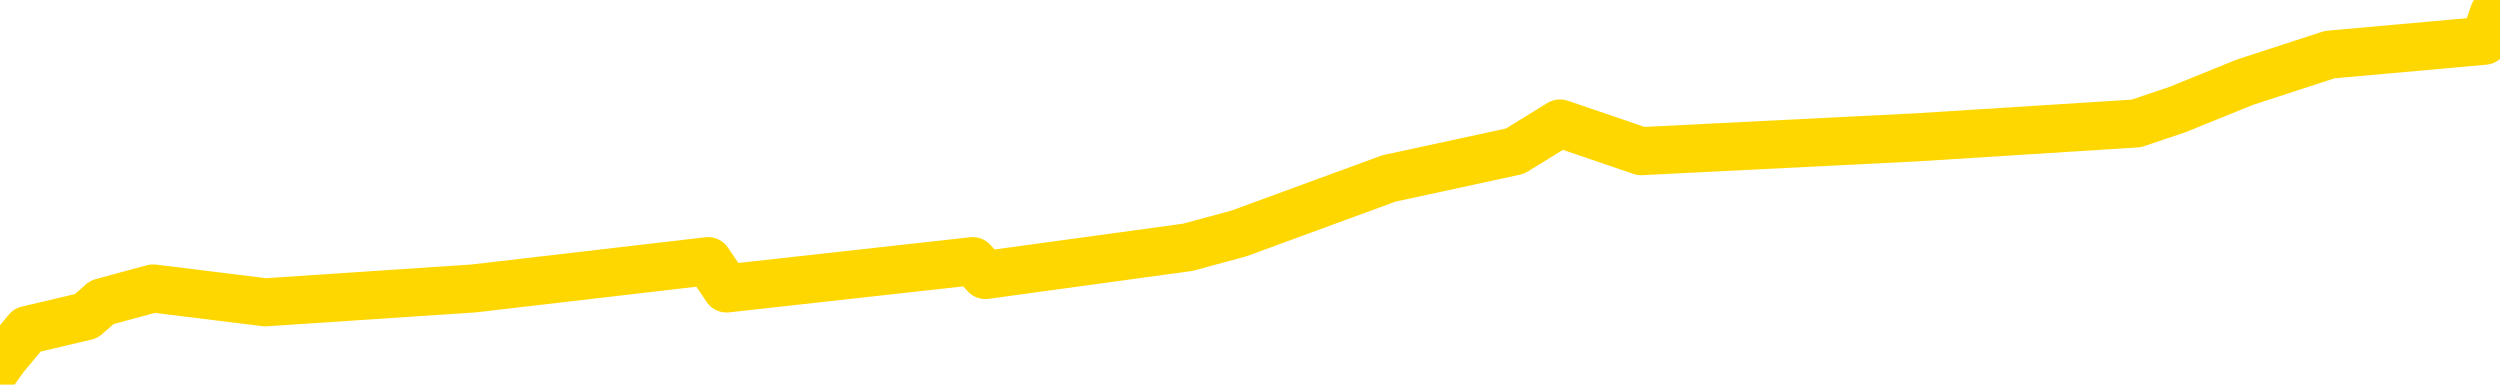 <svg xmlns="http://www.w3.org/2000/svg" version="1.1" viewBox="0 0 6500 1000">
	<path fill="none" stroke="gold" stroke-width="125" stroke-linecap="round" stroke-linejoin="round" d="M0 1430  L-2286 1430 L-1874 1359 L-1649 1394 L-1592 1359 L-1554 1287 L-1370 1216 L-880 1144 L-586 1108 L-275 1072 L-40 1001 L12 929 L71 858 L224 822 L265 786 L398 750 L690 786 L1231 750 L1841 679 L1889 750 L2529 679 L2562 715 L3088 643 L3221 607 L3611 464 L3939 393 L4056 321 L4267 393 L4984 357 L5554 321 L5661 285 L5836 214 L6057 142 L6459 106 L6484 35" />
</svg>
